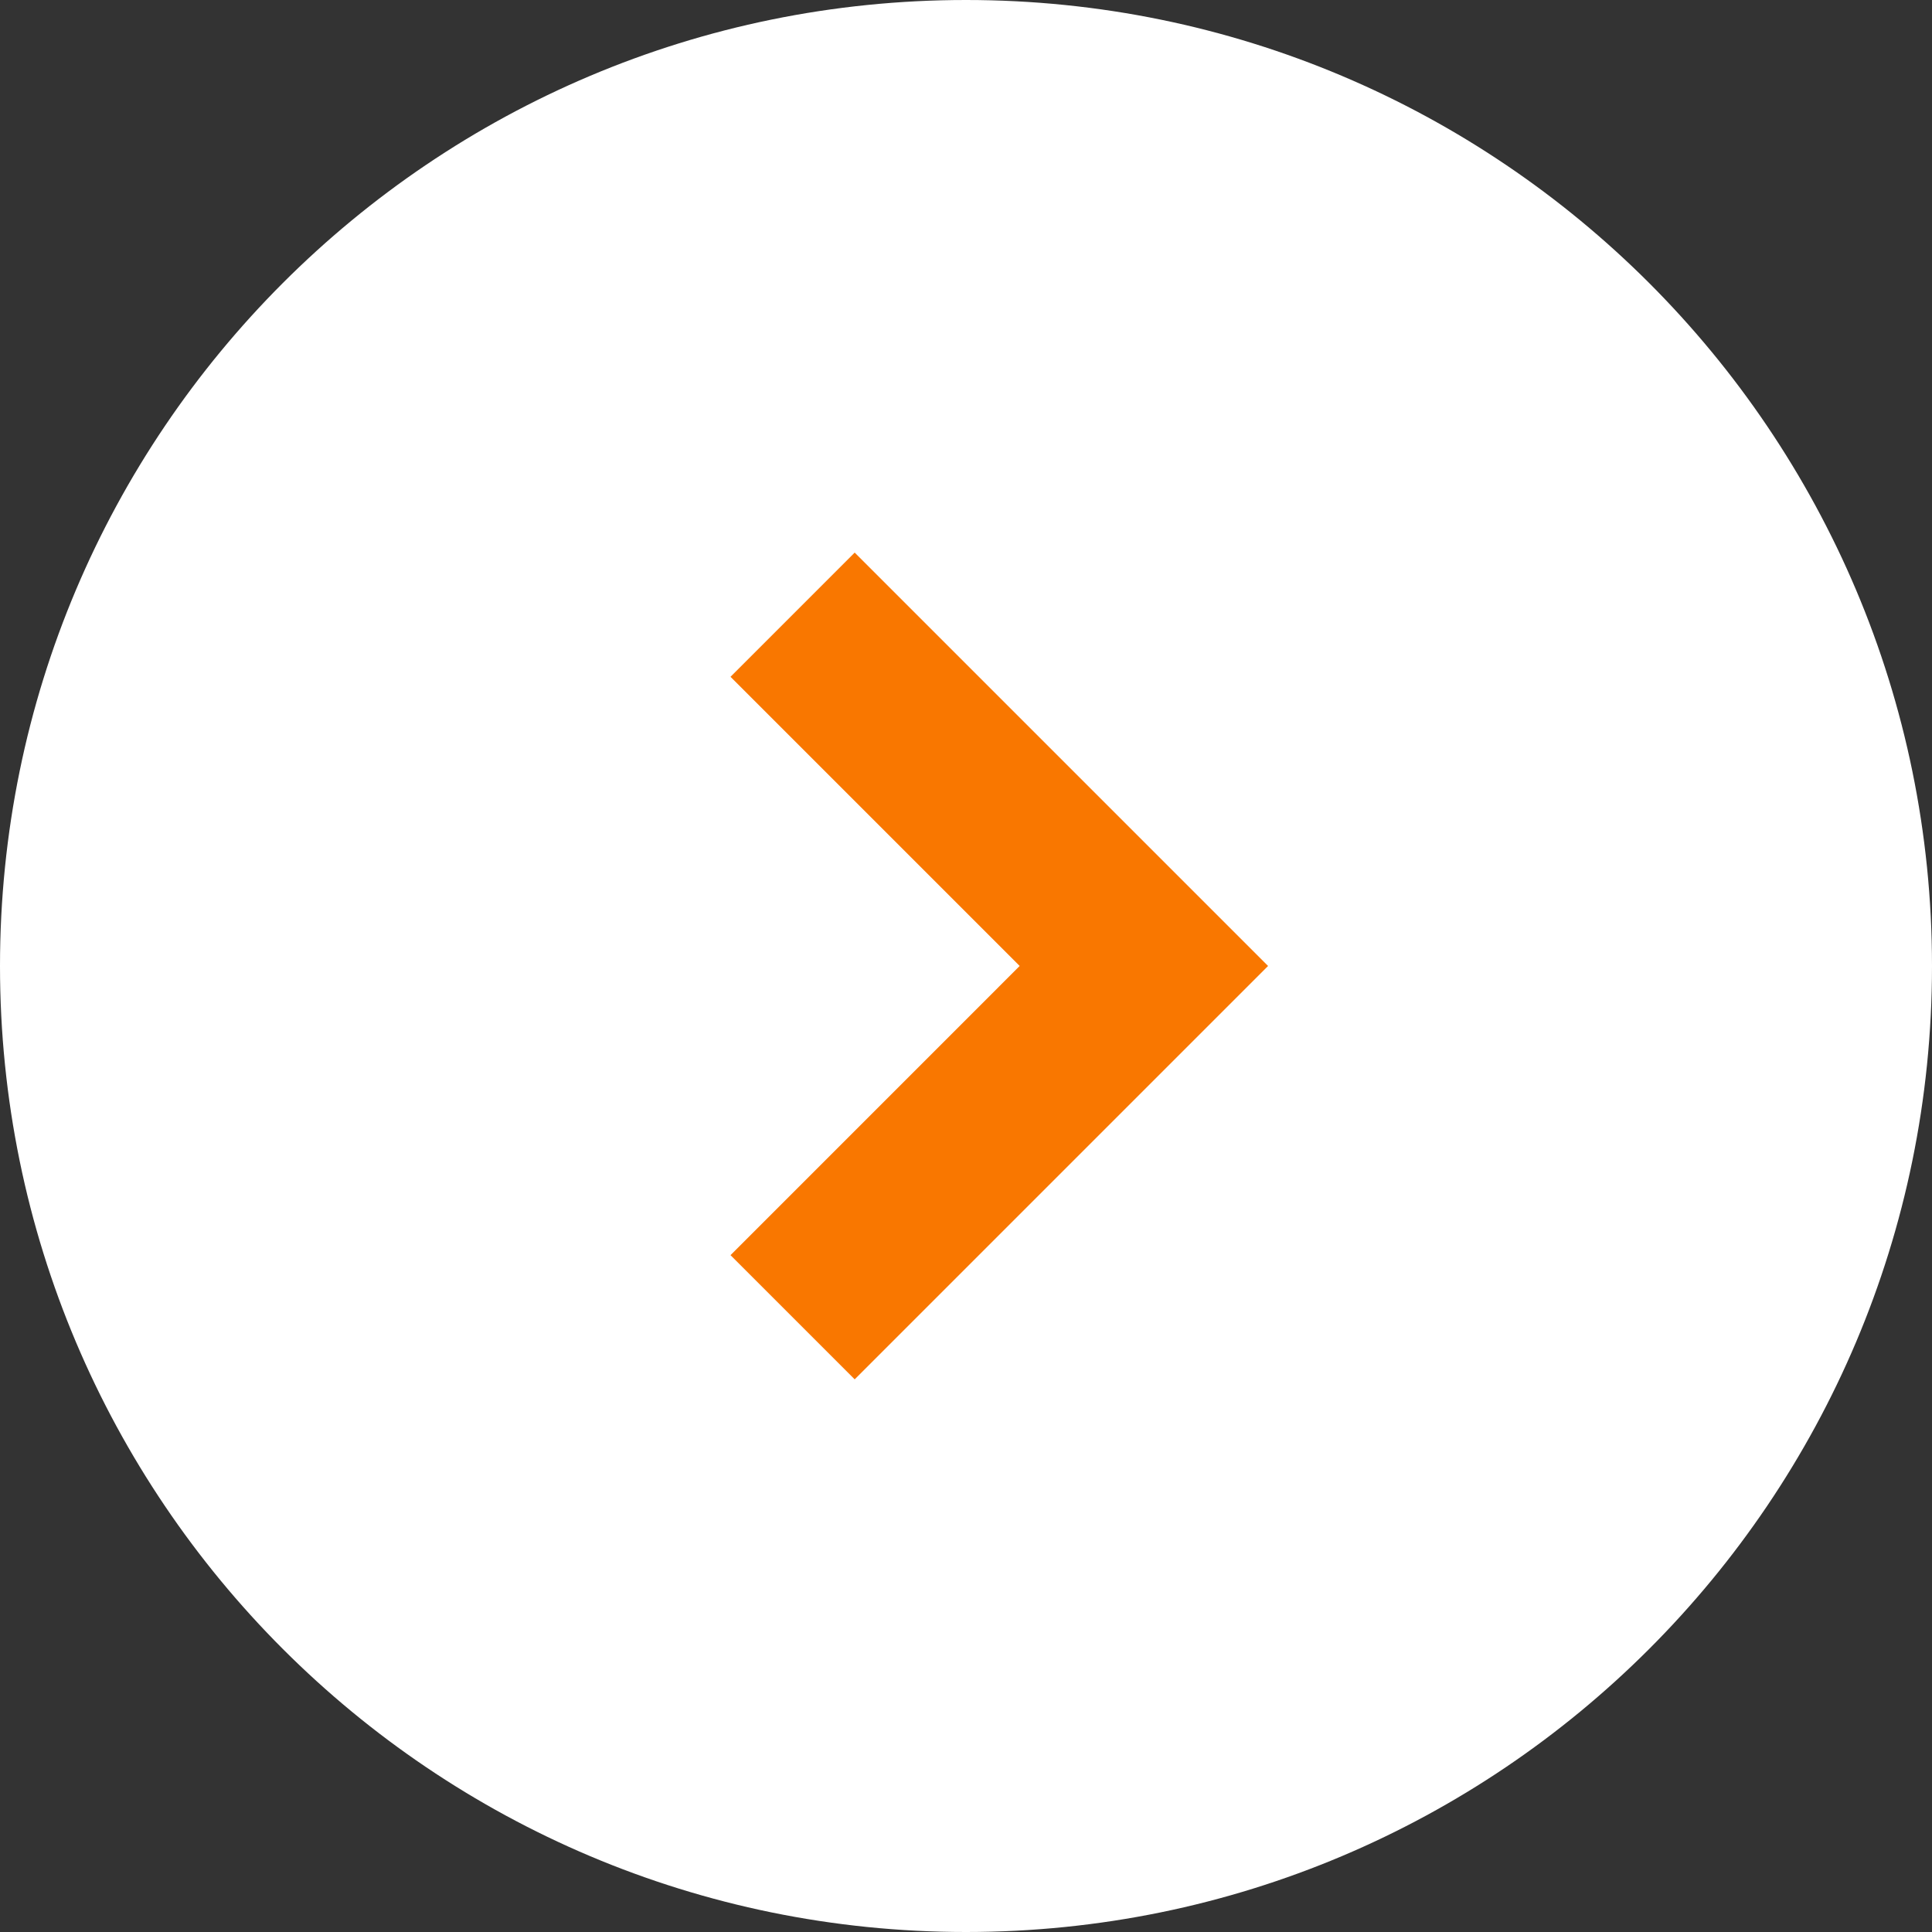 <svg width="54" height="54" viewBox="0 0 54 54" fill="none" xmlns="http://www.w3.org/2000/svg">
<rect x="0" y="0" width="54" height="54" fill="#333333" stroke="none"/>
<path d="M54 27C54 41.912 41.912 54 27 54C12.088 54 0 41.912 0 27C0 12.088 12.088 0 27 0C41.912 0 54 12.088 54 27Z" fill="white"/>
<path fill-rule="evenodd" clip-rule="evenodd" d="M20.418 18.917L23.889 15.445L35.443 26.999L23.889 38.553L20.418 35.082L28.5 26.999L20.418 18.917Z" fill="#F97700"/>
</svg>
